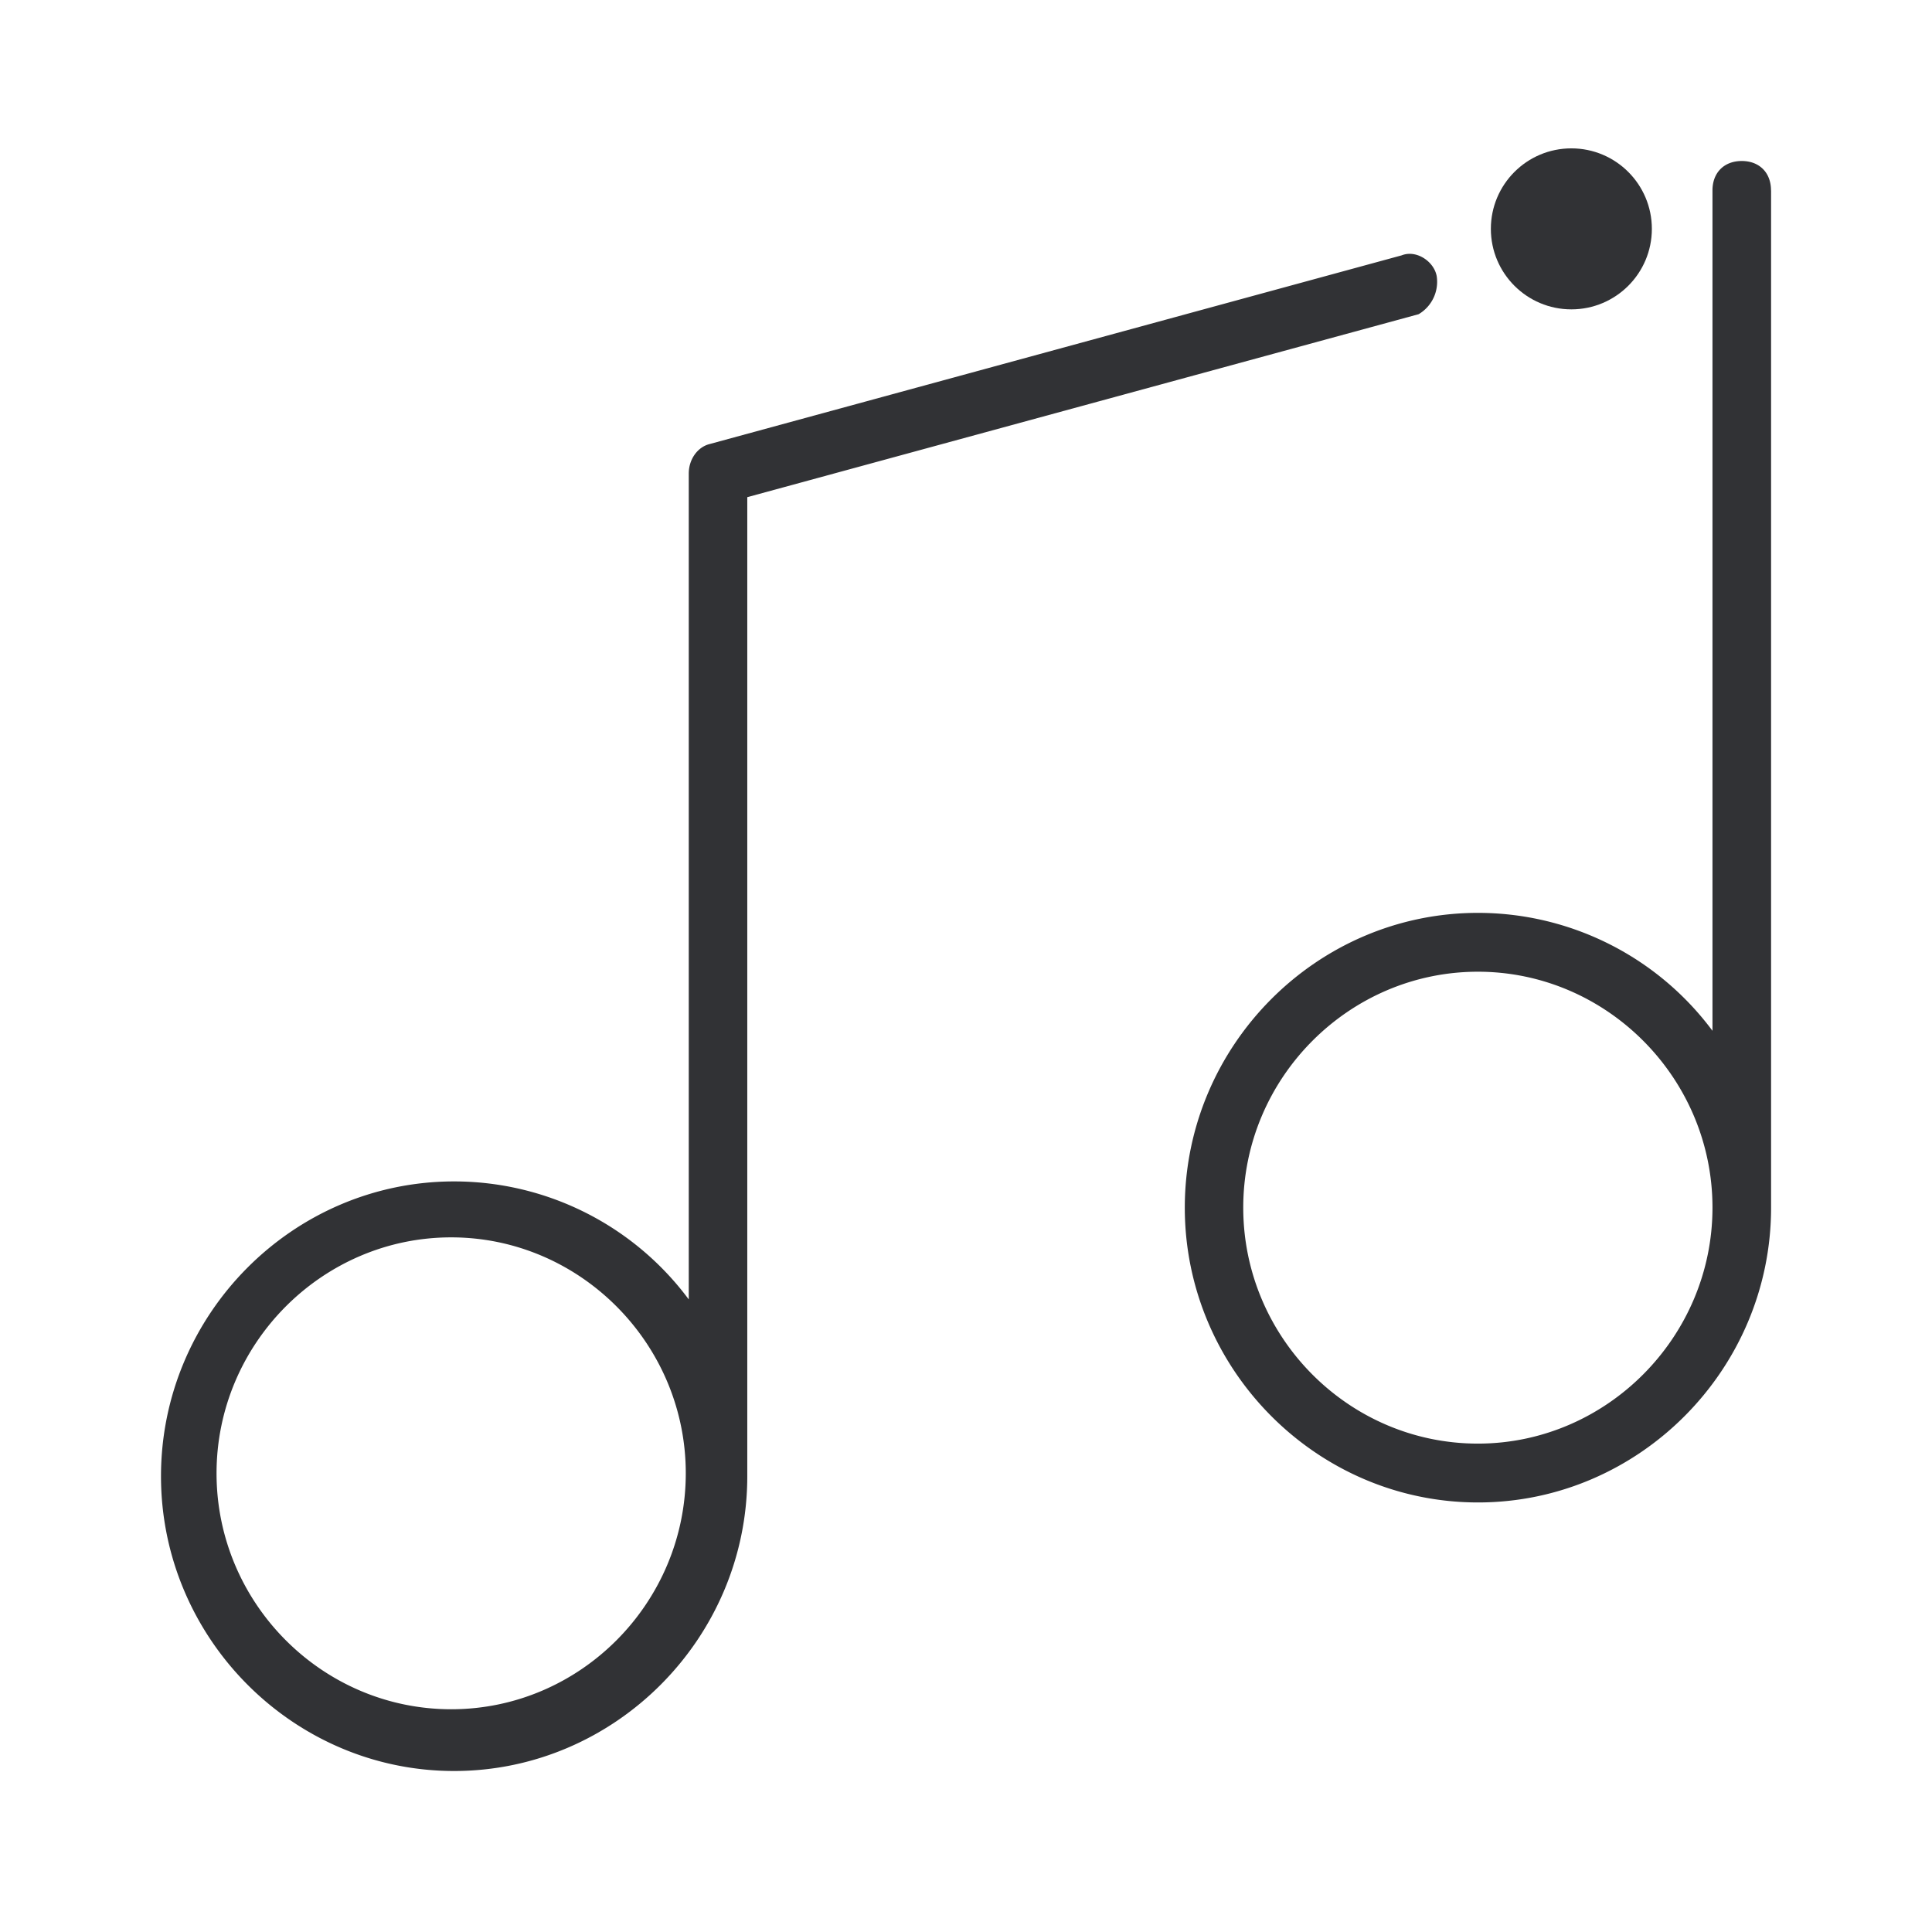 <svg width="24" height="24" xmlns="http://www.w3.org/2000/svg"><g transform="translate(2 2)" fill="#313235" fill-rule="nonzero"><circle cx="17.52" cy=".843" r="1"/><path d="M20 .365c0-.22-.144-.365-.363-.365-.22 0-.364.145-.364.365v10.44A3.632 3.632 0 0 0 16.36 9.34c-2.005 0-3.642 1.65-3.642 3.662s1.641 3.662 3.642 3.662c2 0 3.641-1.65 3.641-3.662V.365Zm-3.641 15.568c-1.606 0-2.915-1.321-2.915-2.932 0-1.61 1.313-2.93 2.915-2.93 1.6 0 2.914 1.32 2.914 2.93s-1.317 2.932-2.914 2.932Zm-.512-14.504c-.035-.184-.255-.329-.435-.257l-8.6 2.345c-.144.037-.256.185-.256.366v10.259a3.632 3.632 0 0 0-2.915-1.466C1.637 12.676 0 14.326 0 16.338S1.641 20 3.641 20s3.642-1.65 3.642-3.662V4.176l8.34-2.273a.467.467 0 0 0 .224-.474ZM3.606 19.233C2 19.233.69 17.913.69 16.302c0-1.61 1.313-2.931 2.915-2.931 1.6 0 2.914 1.32 2.914 2.93 0 1.611-1.31 2.932-2.914 2.932Z"/></g></svg>